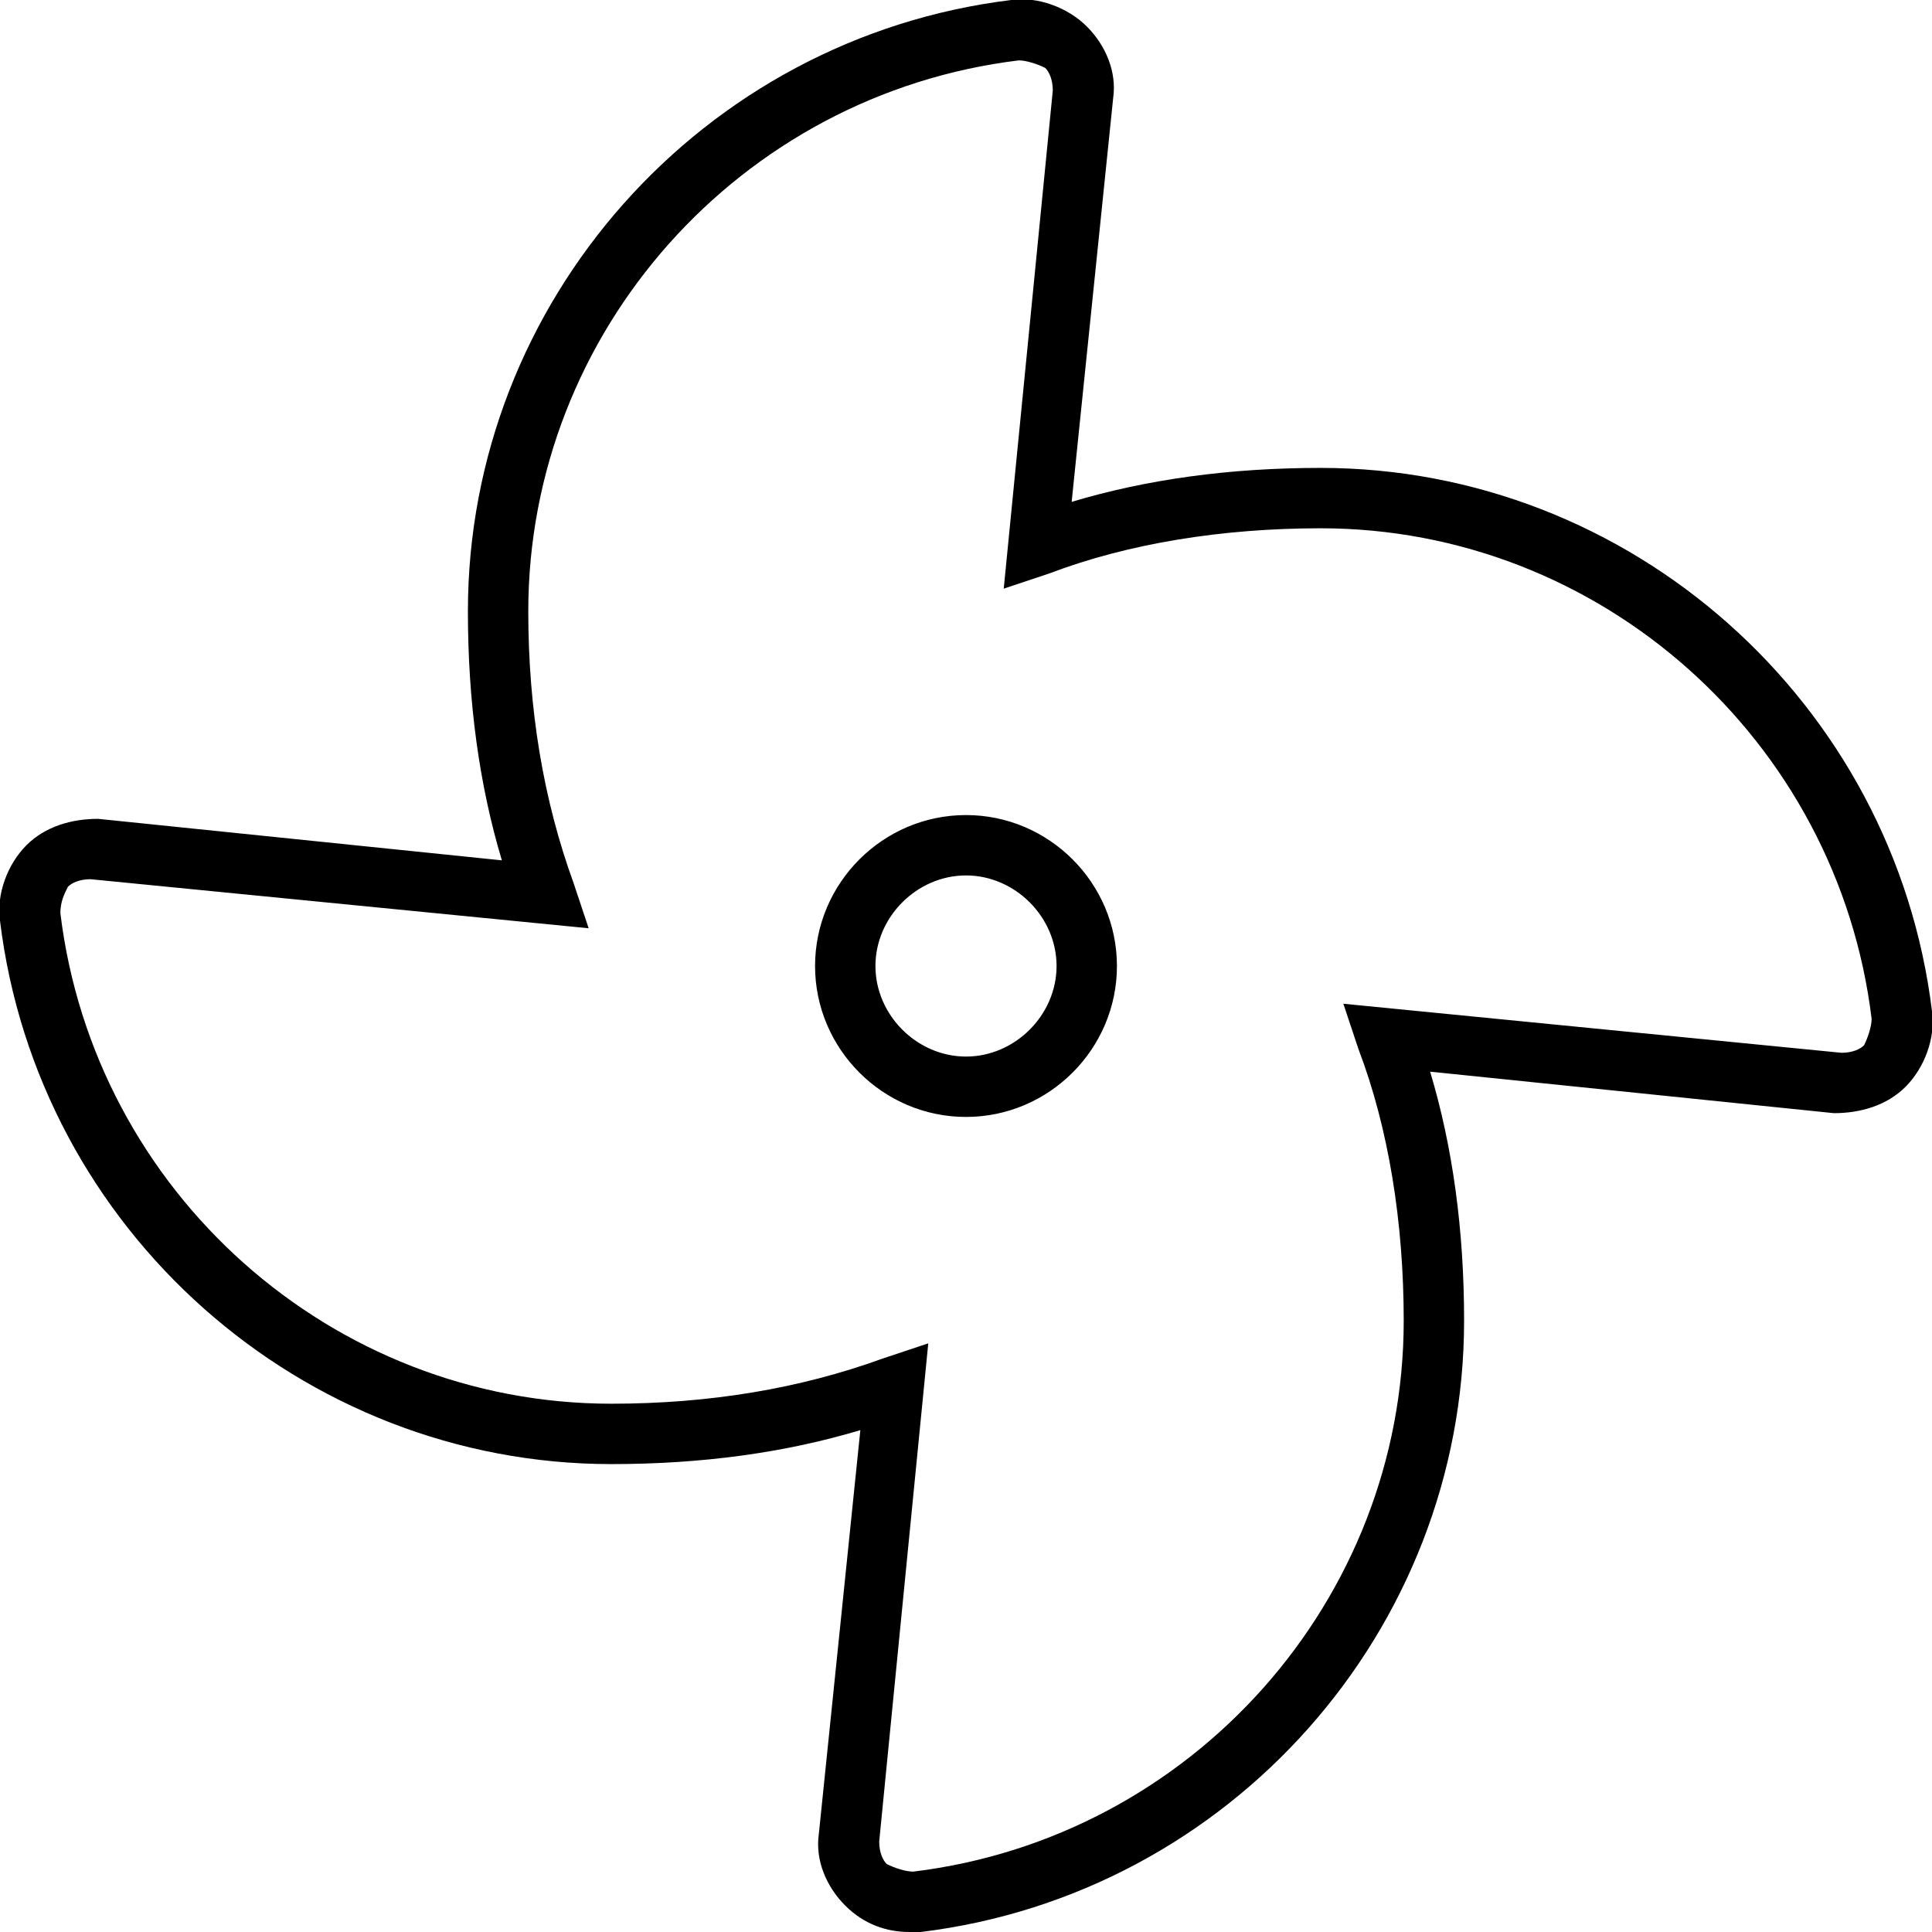<svg xmlns="http://www.w3.org/2000/svg" viewBox="0 0 512 512"><!-- Font Awesome Pro 6.0.0-alpha1 by @fontawesome - https://fontawesome.com License - https://fontawesome.com/license (Commercial License) --><path d="M350 124C326 124 304 127 284 133L295 26C296 19 293 12 288 7C283 2 275 -1 268 0C186 10 124 80 124 162C124 186 127 208 133 228L26 217C19 217 12 219 7 224C2 229 -1 237 0 244C10 326 80 388 162 388C186 388 208 385 228 379L217 486C216 493 219 500 224 505C229 510 235 512 241 512C242 512 243 512 244 512C326 502 388 432 388 350C388 326 385 304 379 284L486 295C493 295 500 293 505 288C510 283 513 275 512 268C502 186 432 124 350 124ZM494 277C493 278 491 279 488 279L356 266L360 278C368 299 372 324 372 350C372 424 316 487 242 496C240 496 237 495 235 494C234 493 233 491 233 488L246 356L234 360C212 368 188 372 162 372C88 372 25 316 16 242C16 239 17 237 18 235C19 234 21 233 24 233L156 246L152 234C144 212 140 188 140 162C140 88 196 25 270 16C272 16 275 17 277 18C278 19 279 21 279 24L266 156L278 152C299 144 324 140 350 140C424 140 487 196 496 270C496 272 495 275 494 277ZM256 216C234 216 216 234 216 256S234 296 256 296S296 278 296 256S278 216 256 216ZM256 280C243 280 232 269 232 256C232 243 243 232 256 232S280 243 280 256C280 269 269 280 256 280Z"/></svg>